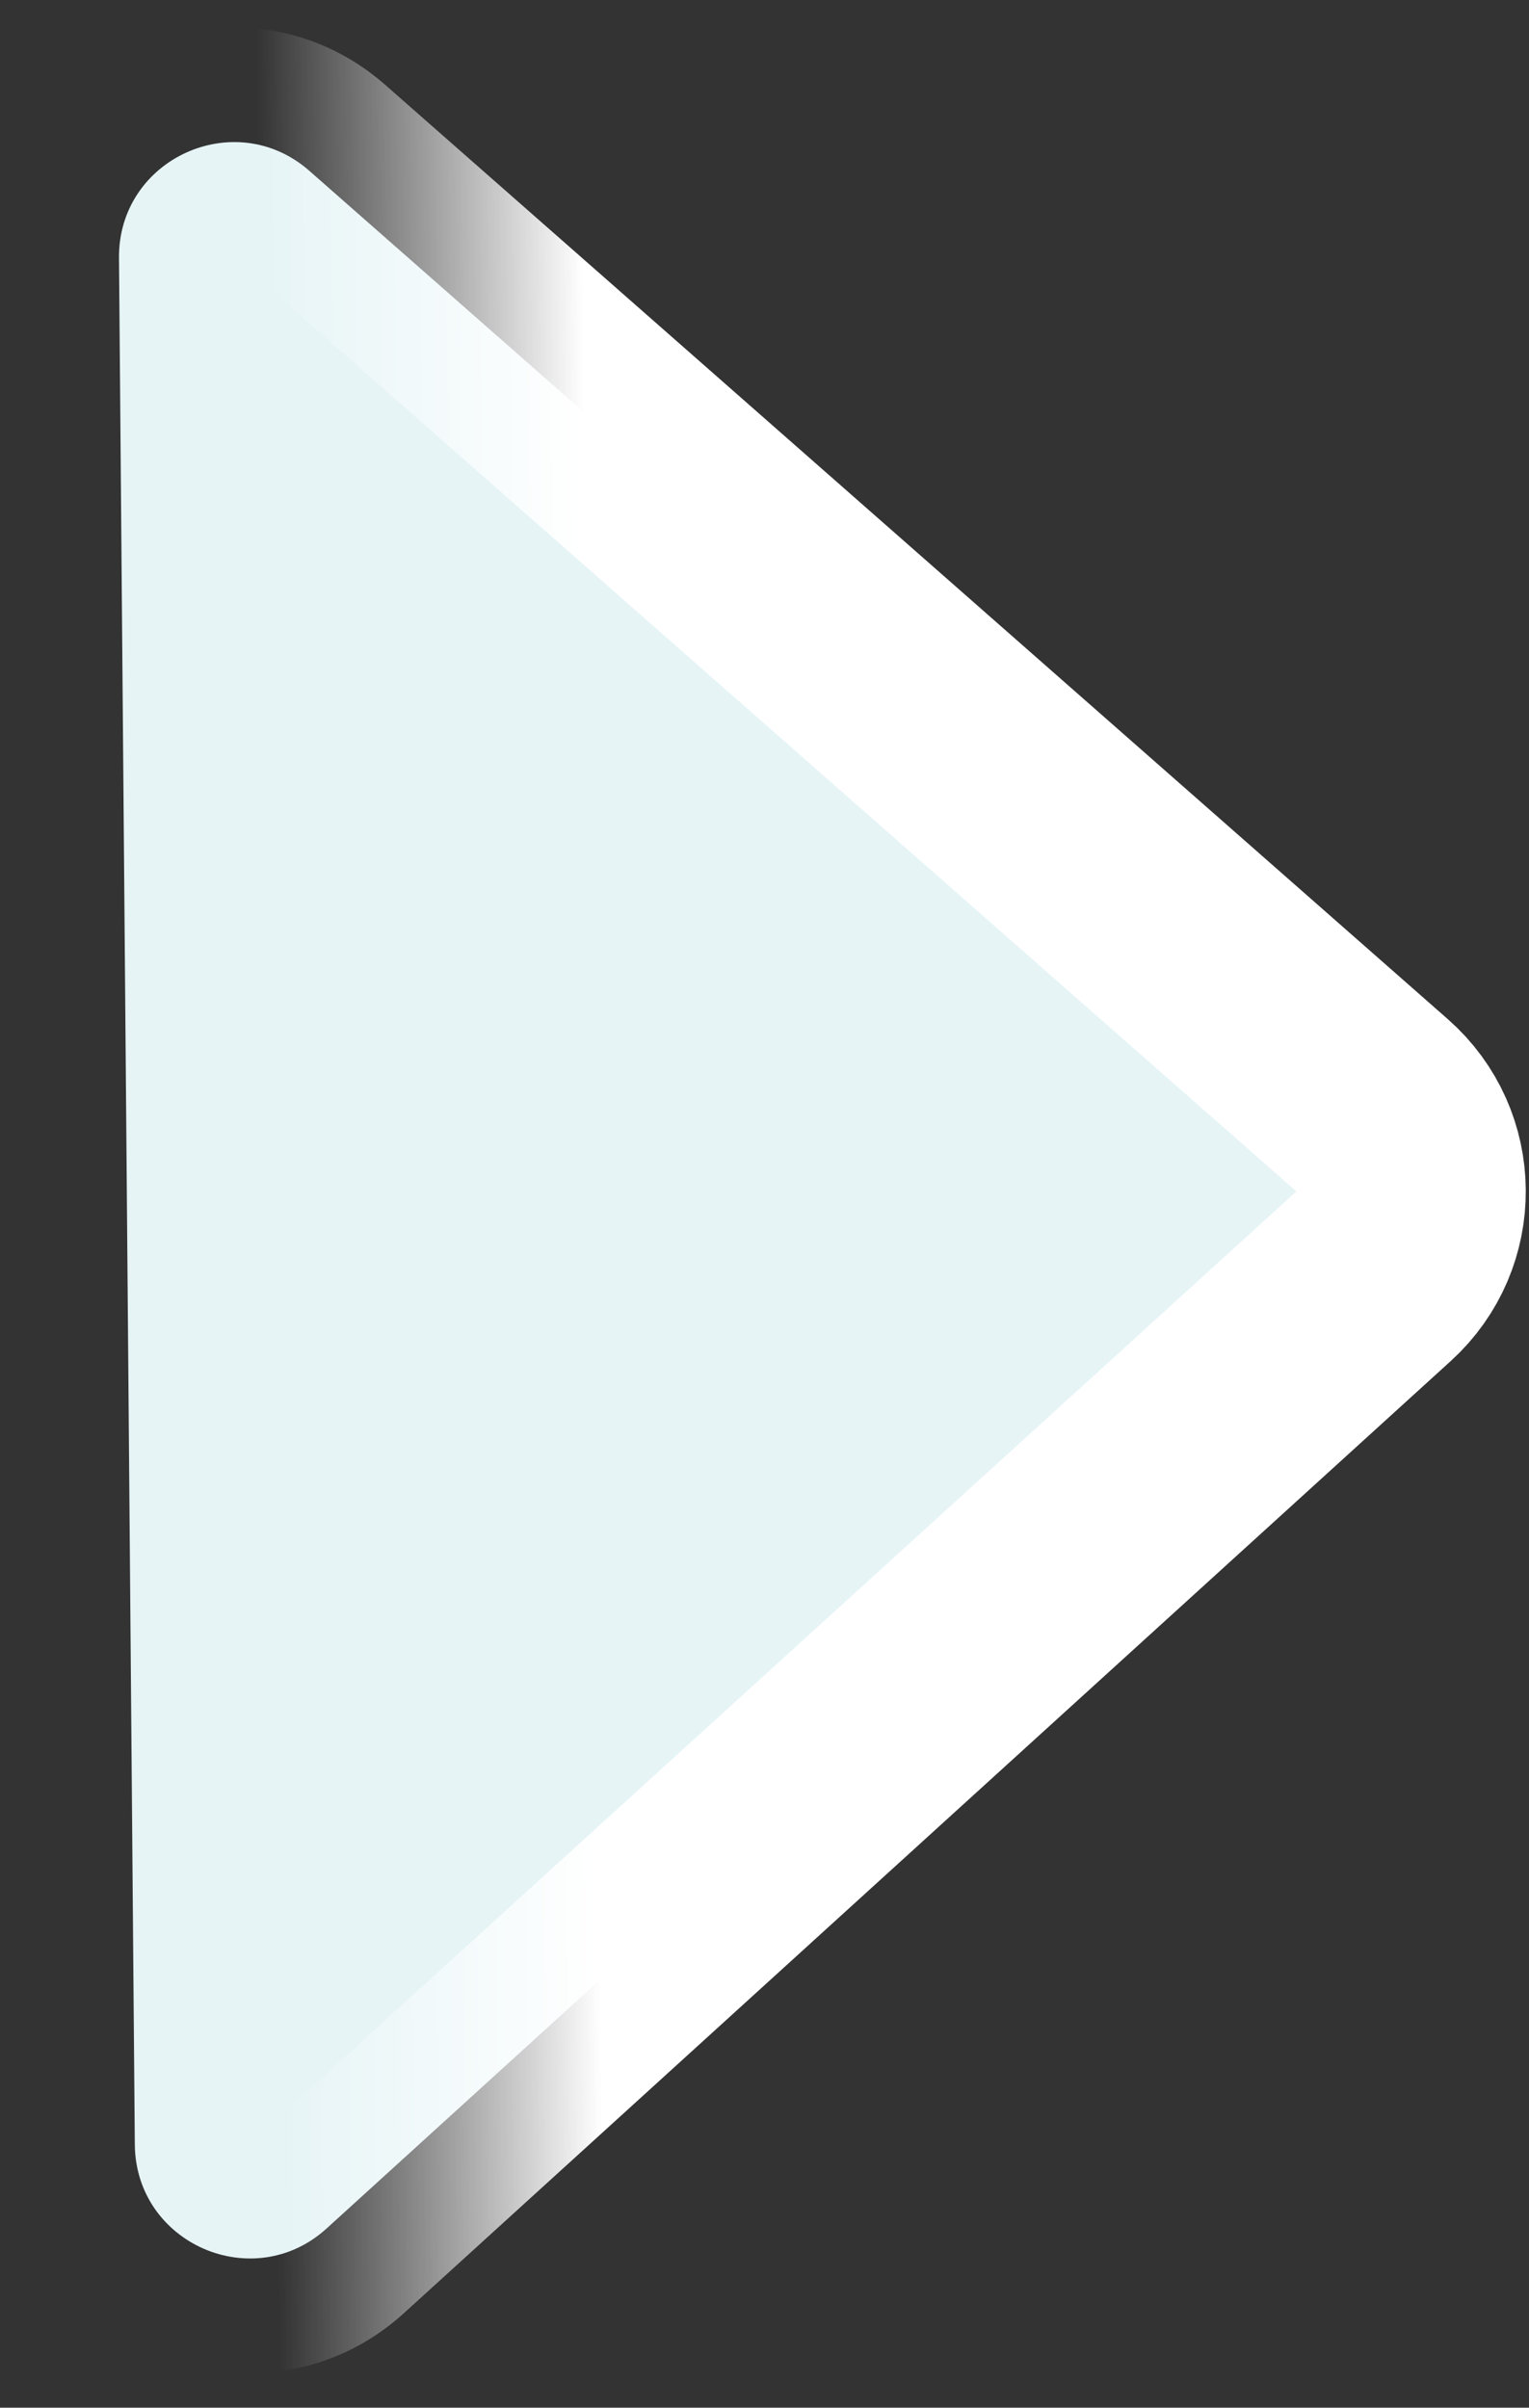 <svg width="40" height="63" viewBox="0 0 40 63" fill="none" xmlns="http://www.w3.org/2000/svg">
<rect x="0" y="0" width="40" height="63" fill="#333333" stroke="none"/>
<path d="M35.934 33.394L8.546 58.309C6.628 60.054 3.549 58.708 3.527 56.115L3.113 6.749C3.091 4.156 6.147 2.759 8.094 4.471L35.897 28.922C37.24 30.104 37.258 32.19 35.934 33.394Z" fill="#E6F4F6" stroke="url(#paint0_linear_5_17)" stroke-width="6" stroke-linejoin="round"/>
<defs>
<linearGradient id="paint0_linear_5_17" x1="15.5" y1="31.241" x2="7.001" y2="31.328" gradientUnits="userSpaceOnUse">
<stop stop-color="white"/>
<stop offset="1" stop-color="white" stop-opacity="0"/>
</linearGradient>
</defs>
</svg>
